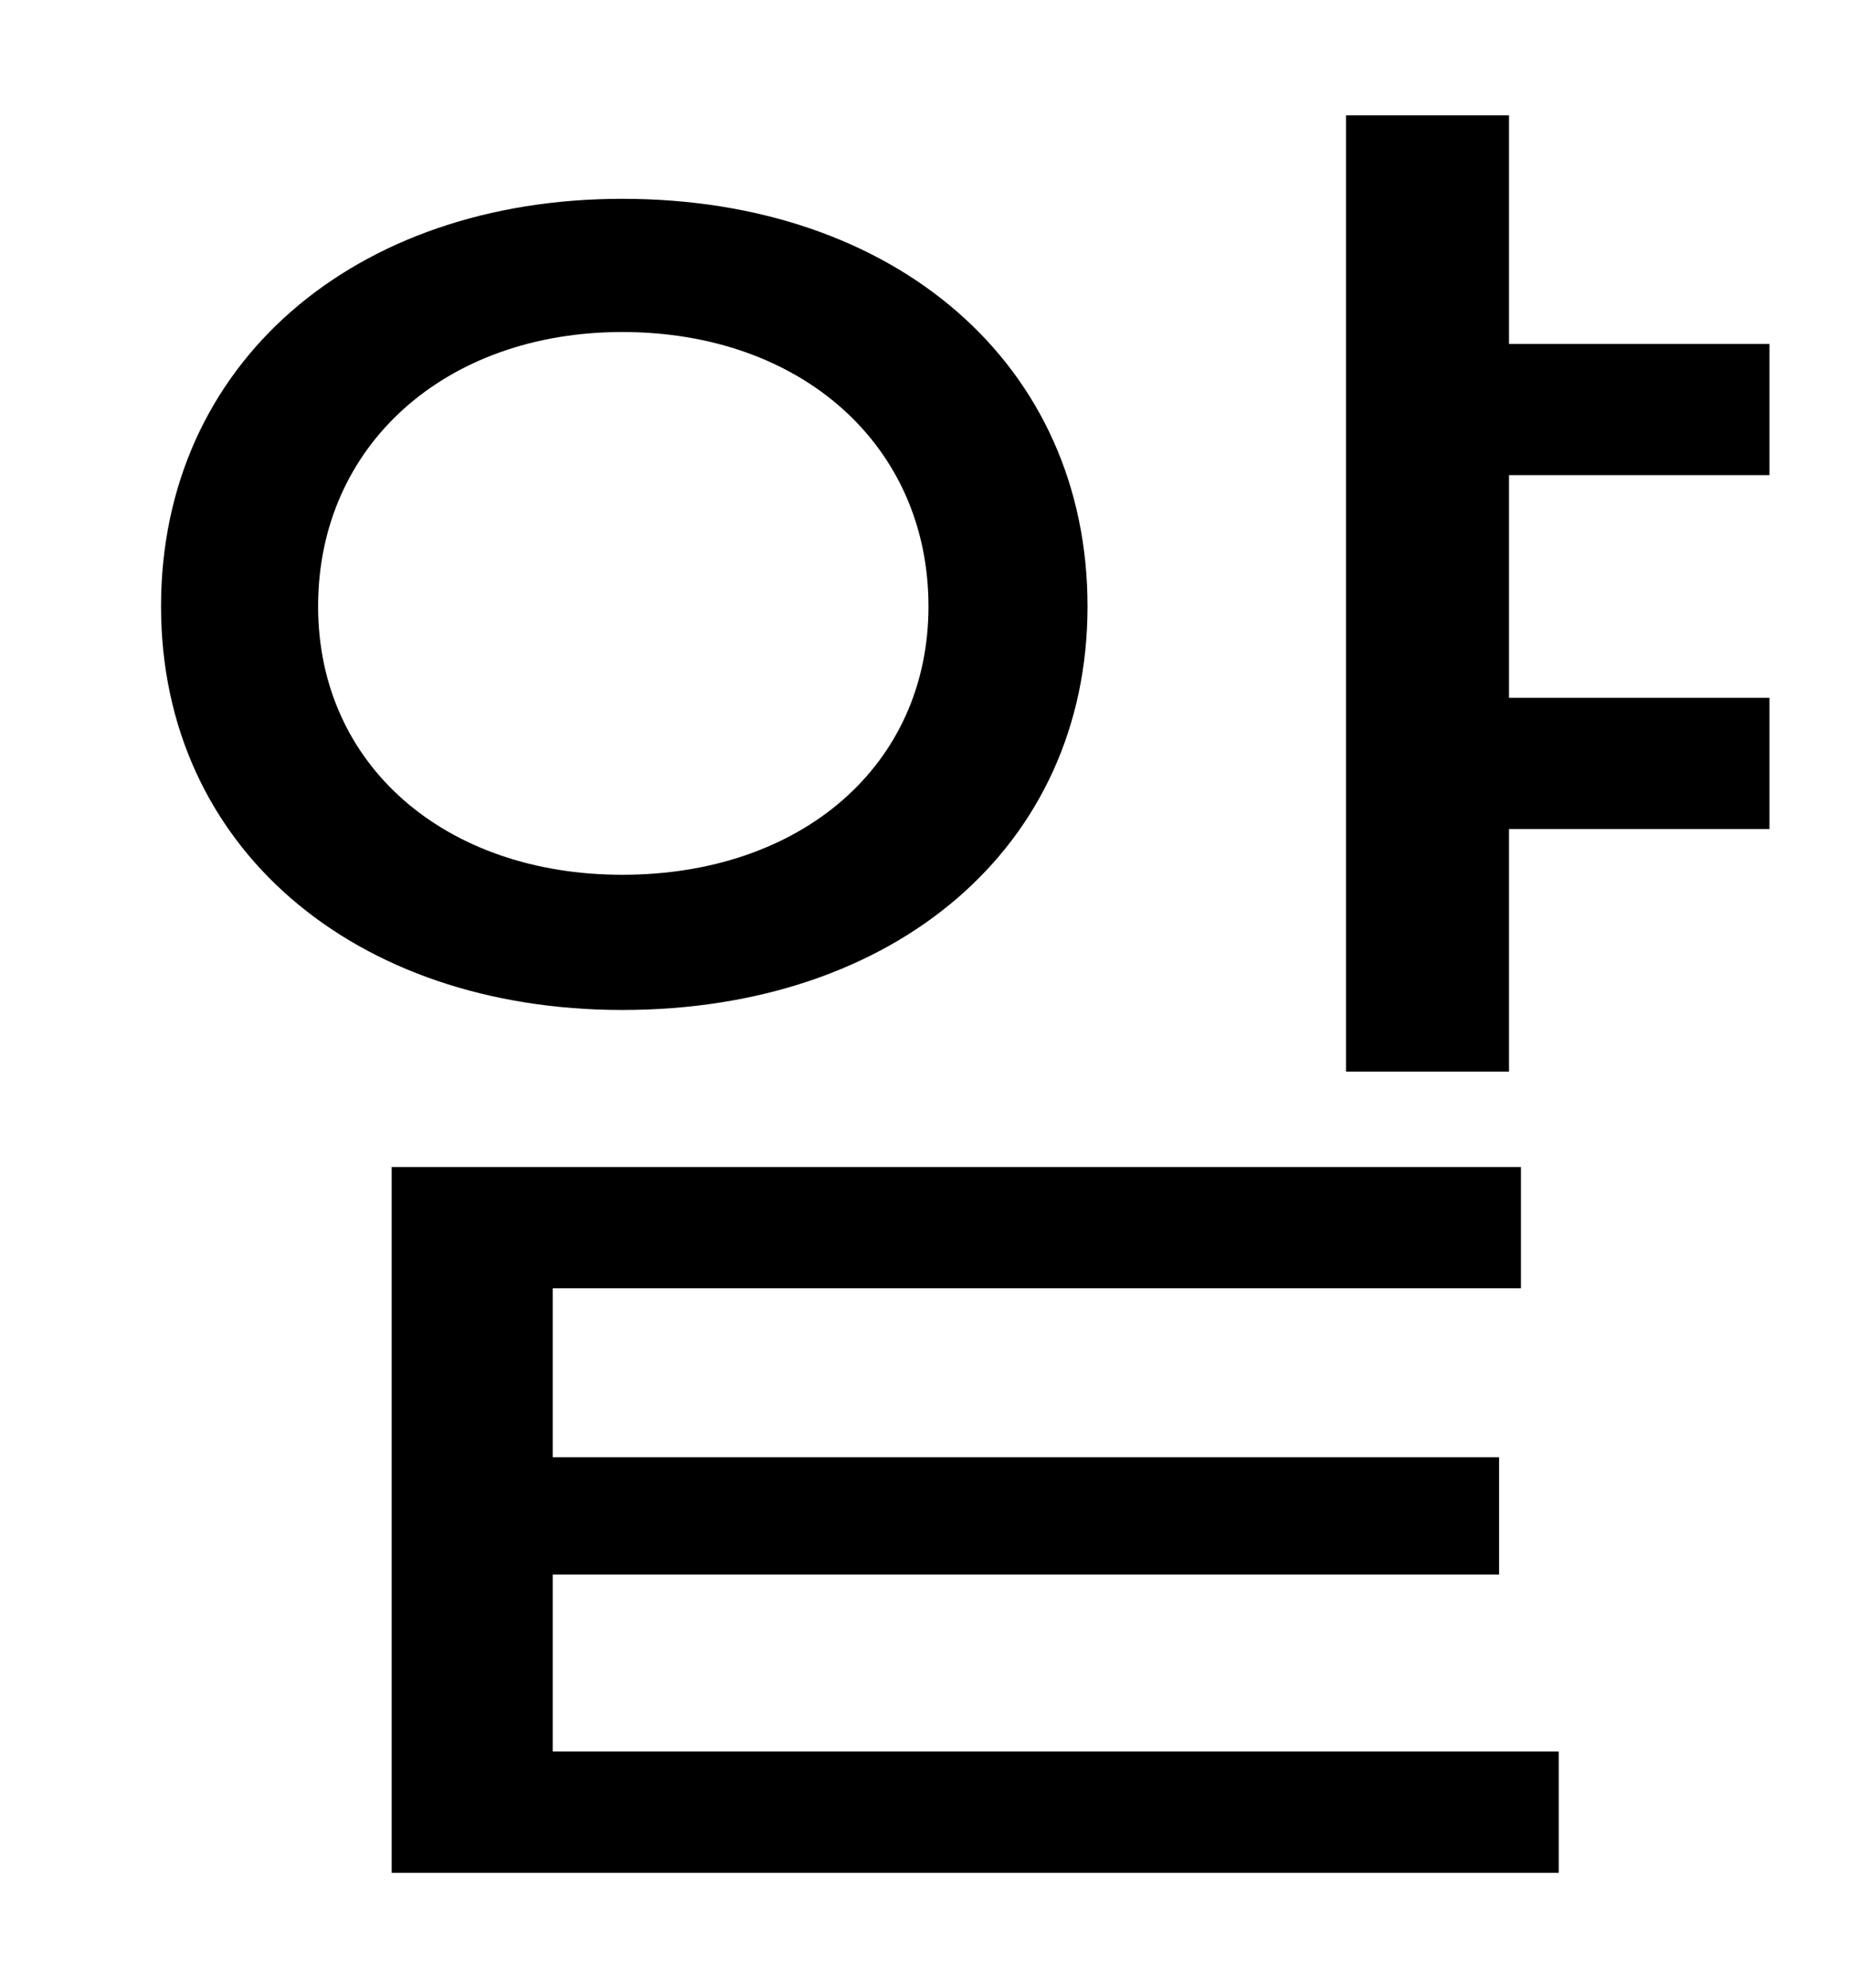 <?xml version="1.0" standalone="no"?>
<!DOCTYPE svg PUBLIC "-//W3C//DTD SVG 1.1//EN" "http://www.w3.org/Graphics/SVG/1.1/DTD/svg11.dtd" >
<svg xmlns="http://www.w3.org/2000/svg" xmlns:xlink="http://www.w3.org/1999/xlink" version="1.1" viewBox="-10 0 930 1000">
   <path fill="currentColor"
d="M150 305c0 80 64 135 153 135c90 0 154 -55 154 -135c0 -81 -64 -138 -154 -138c-89 0 -153 57 -153 138zM537 305c0 121 -97 203 -234 203c-135 0 -232 -82 -232 -203c0 -122 97 -205 232 -205c137 0 234 83 234 205zM268 792v89h506v61h-587v-355h568v61h-487v85h476
v59h-476zM880 239h-131v112h131v66h-131v122h-82v-481h82v115h131v66z" />
</svg>
